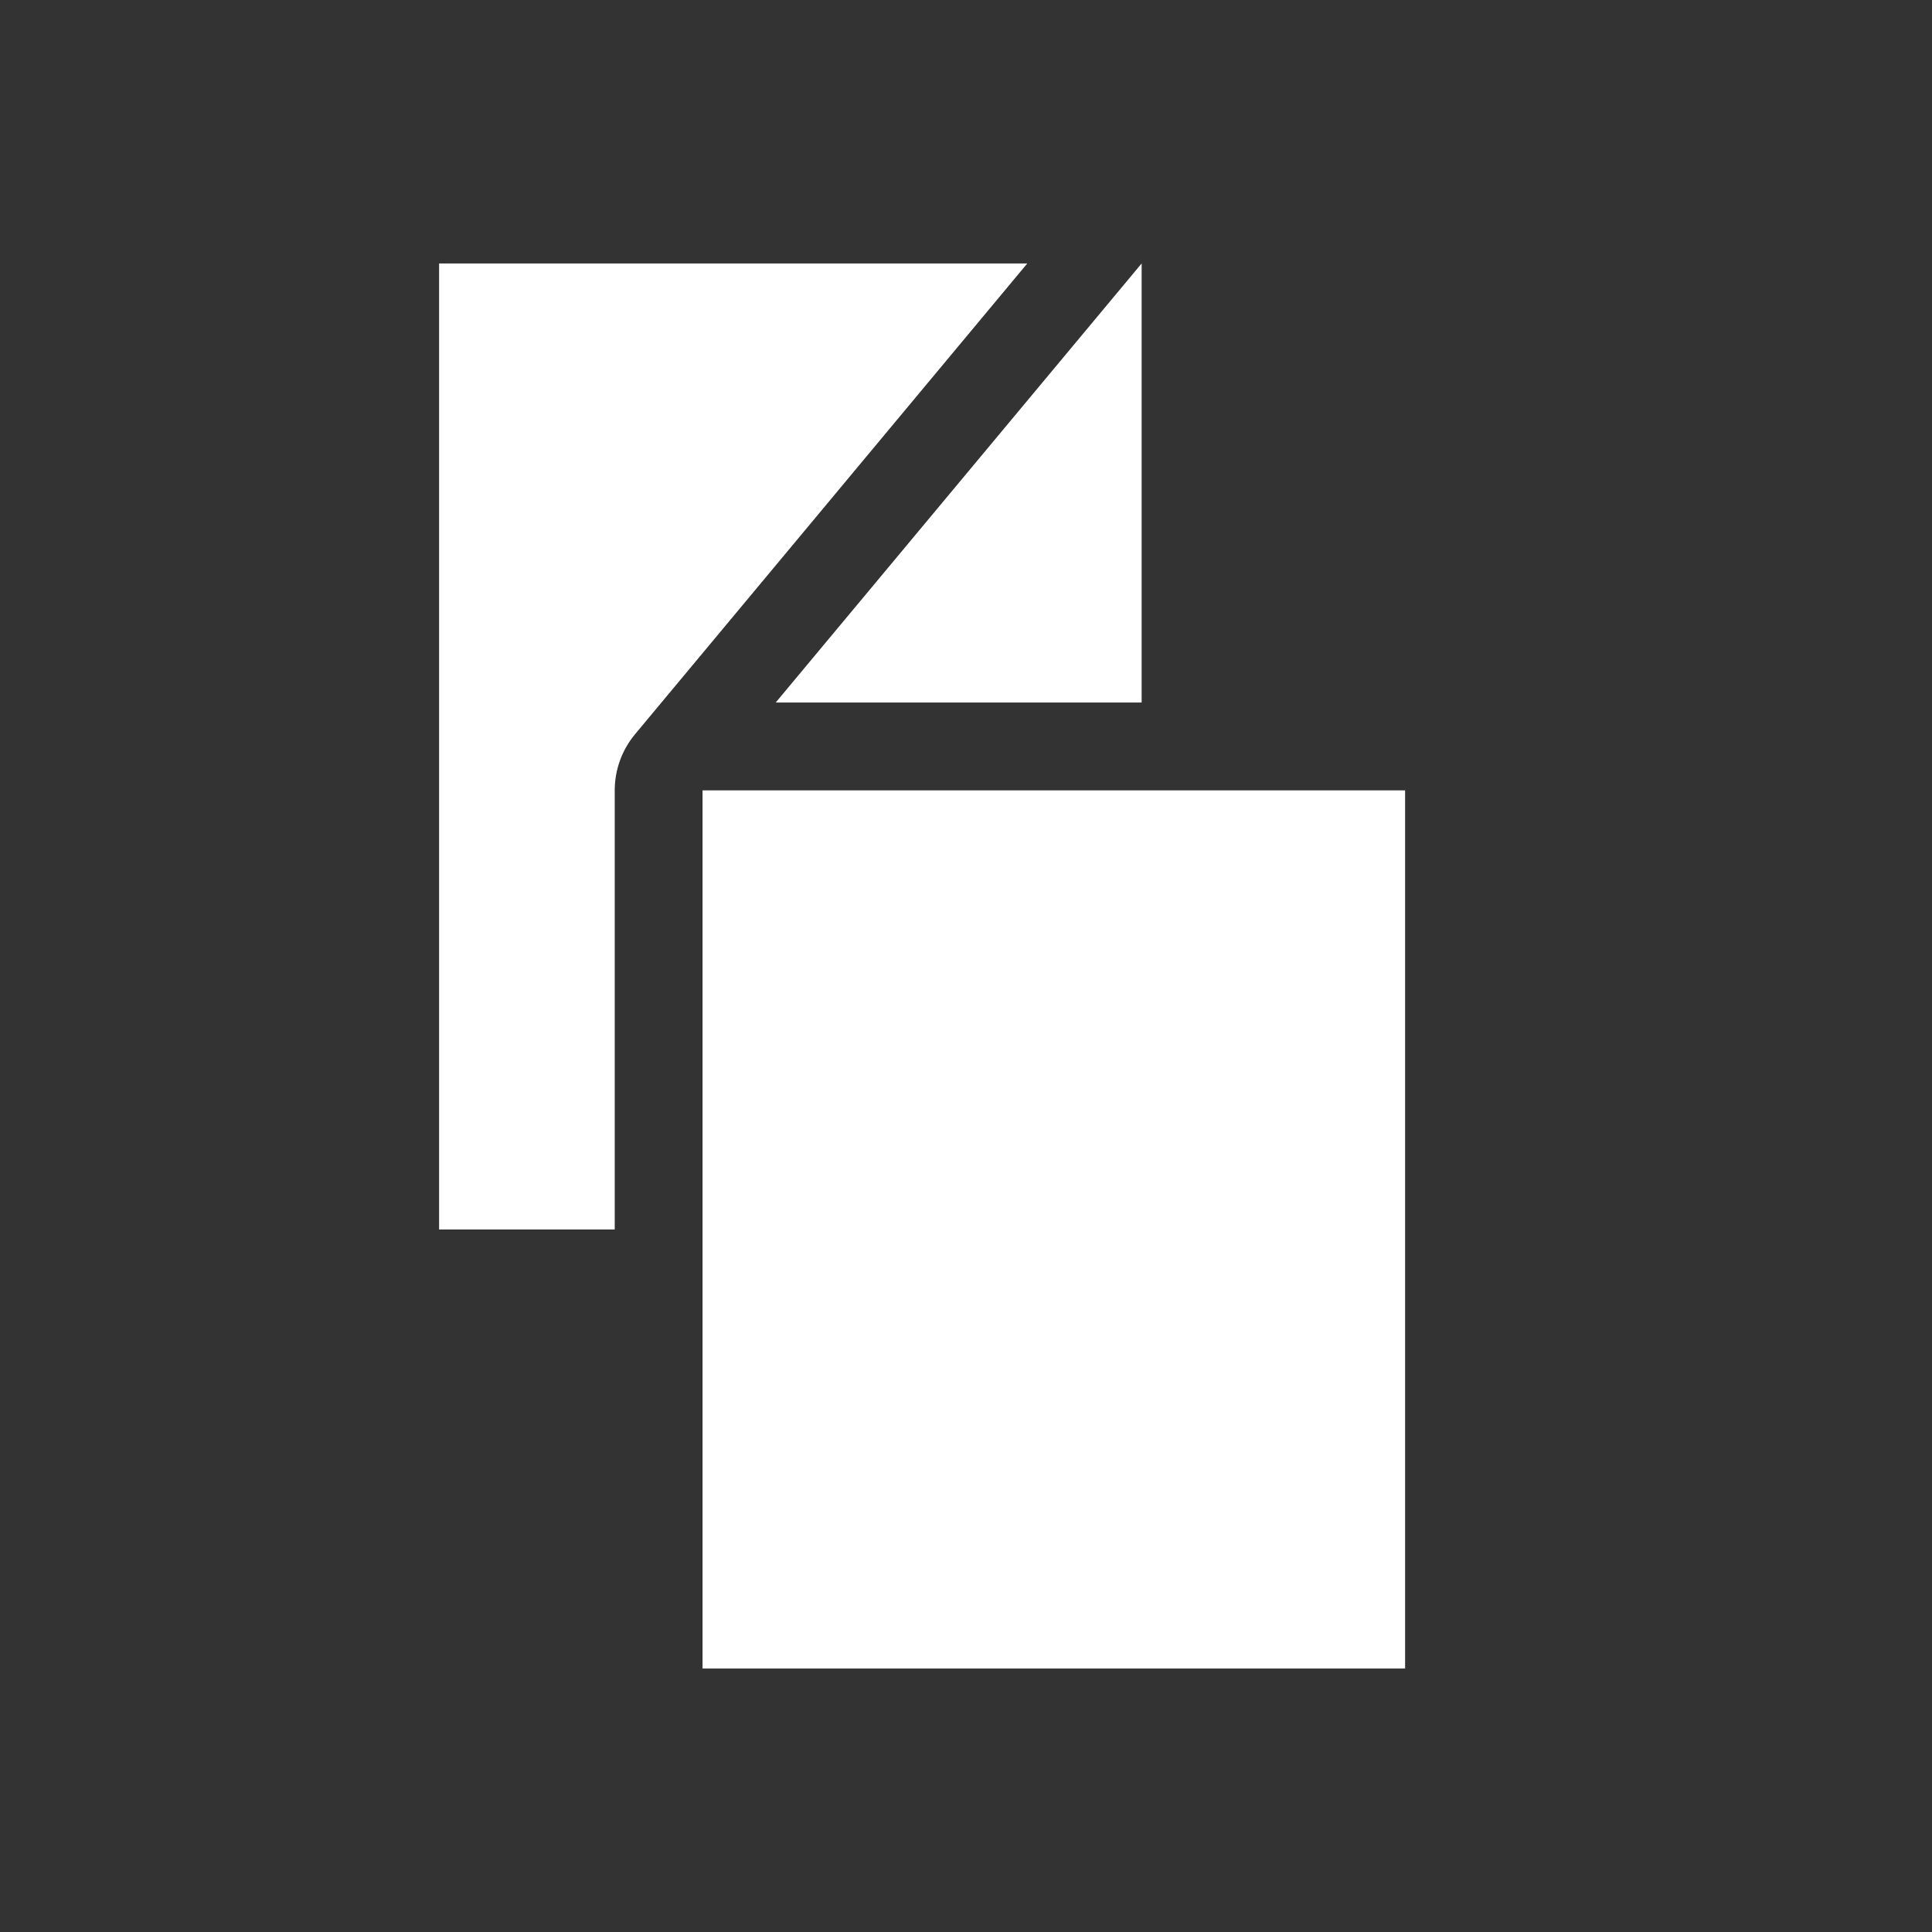 <?xml version="1.0" encoding="UTF-8" standalone="no"?>
<!DOCTYPE svg PUBLIC "-//W3C//DTD SVG 1.1//EN" "http://www.w3.org/Graphics/SVG/1.1/DTD/svg11.dtd">
<svg width="22px" height="22px" version="1.1" xmlns="http://www.w3.org/2000/svg" xmlns:xlink="http://www.w3.org/1999/xlink" xml:space="preserve" xmlns:serif="http://www.serif.com/" style="fill-rule:evenodd;clip-rule:evenodd;stroke-linejoin:round;stroke-miterlimit:2;">
    <rect width="100%" height="100%" fill="#333333" stroke="none"/>
    <rect x="0" y="0" width="22" height="22" style="fill-opacity:0;"/>
    <g>
        <path d="M8,9L13,9L13,9L16,9L16,19L8,19L8,9ZM11.698,3L7.232,8.36C7.082,8.54 7,8.766 7,9L7,14L5,14L5,3L11.698,3ZM13,8L8.833,8L13,3L13,8Z" style="fill:white;"/>
    </g>
</svg>

